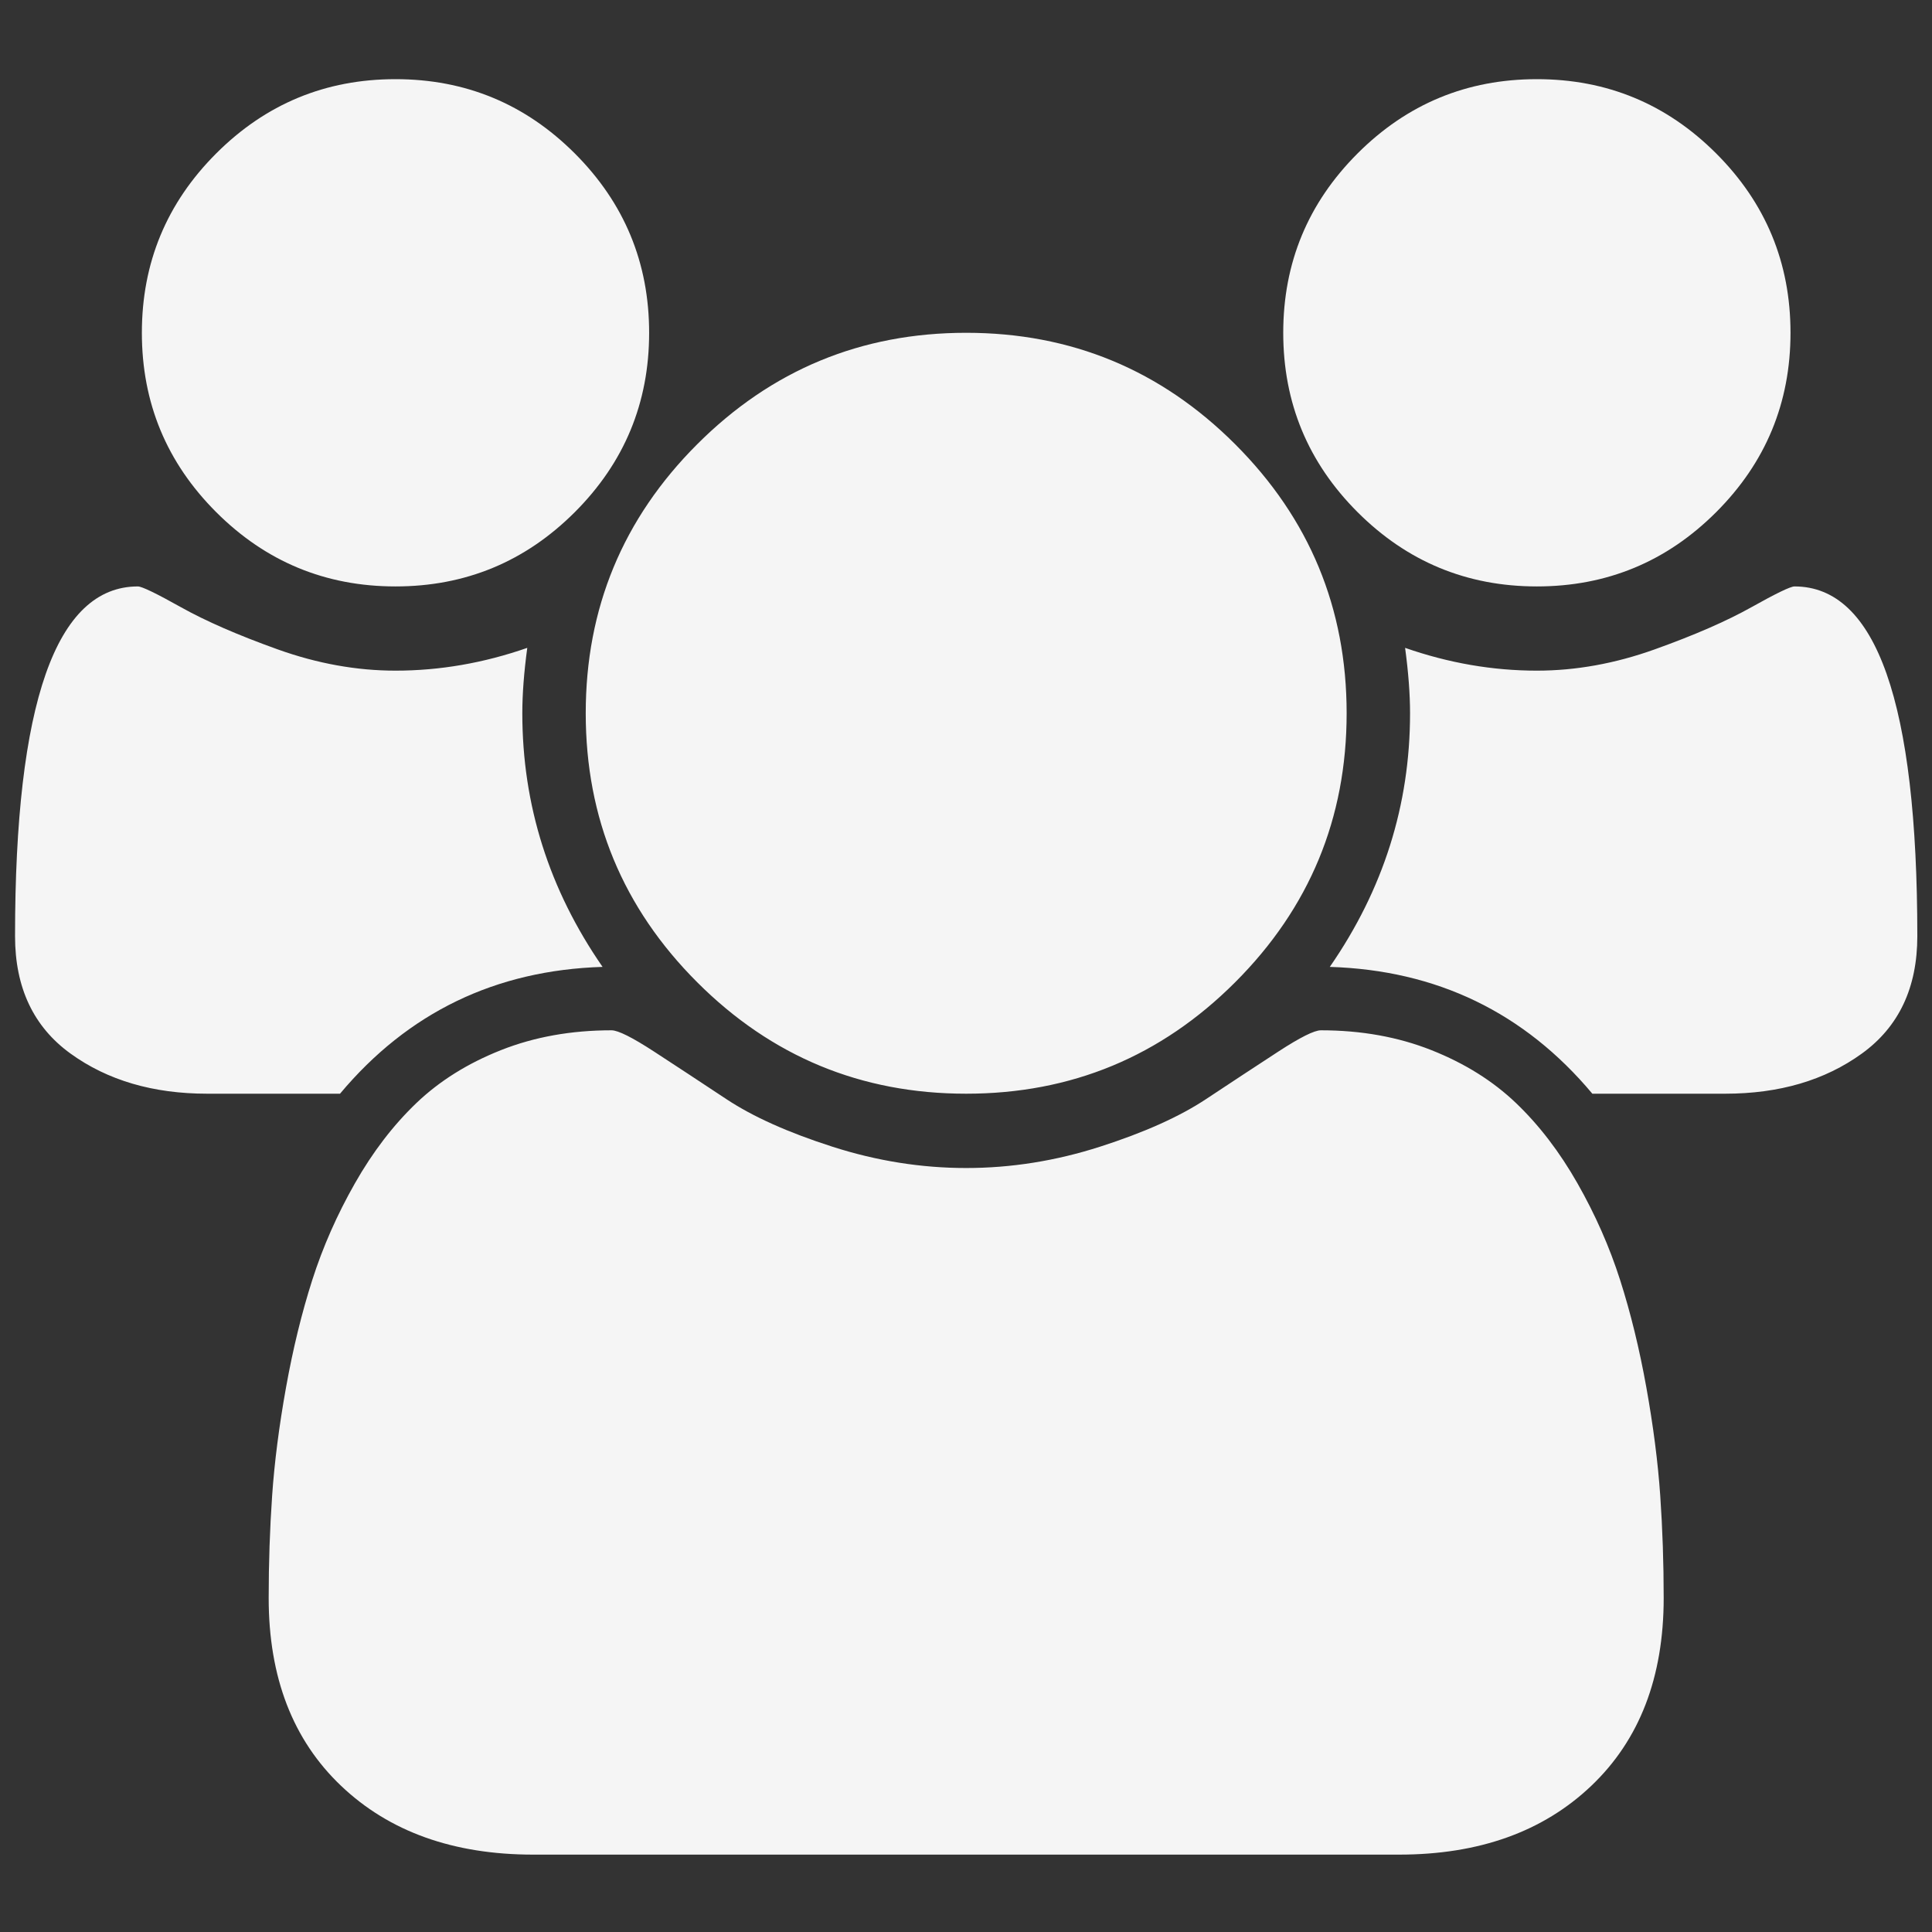 <?xml version="1.0" encoding="UTF-8" standalone="no"?>
<svg
   xmlns:dc="http://purl.org/dc/elements/1.1/"
   xmlns:cc="http://creativecommons.org/ns#"
   xmlns:rdf="http://www.w3.org/1999/02/22-rdf-syntax-ns#"
   xmlns:svg="http://www.w3.org/2000/svg"
   xmlns="http://www.w3.org/2000/svg"
   xmlns:sodipodi="http://sodipodi.sourceforge.net/DTD/sodipodi-0.dtd"
   xmlns:inkscape="http://www.inkscape.org/namespaces/inkscape"
   viewBox="0 -256 1950 1950"
   id="svg3037"
   version="1.1"
   inkscape:version="0.92.3 (2405546, 2018-03-11)"
   width="150"
   height="150"
   sodipodi:docname="group.svg">
  <rect x="0" y="-256" width="1950" height="1950" fill="#333333" stroke="none"/>
  <defs
     id="defs3045" />
  <sodipodi:namedview
     pagecolor="#ffffff"
     bordercolor="#666666"
     borderopacity="1"
     objecttolerance="10"
     gridtolerance="10"
     guidetolerance="10"
     inkscape:pageopacity="0"
     inkscape:pageshadow="2"
     inkscape:window-width="1920"
     inkscape:window-height="1171"
     id="namedview3043"
     showgrid="false"
     inkscape:zoom="2.97995"
     inkscape:cx="104.83772"
     inkscape:cy="34.124191"
     inkscape:window-x="-9"
     inkscape:window-y="-9"
     inkscape:window-maximized="1"
     inkscape:current-layer="g3039" />
  <g
     transform="matrix(1,0,0,-1,15.186,1359.898)"
     id="g3039">
    <path
       d="M 593,640 Q 431,635 328,512 H 194 Q 112,512 56,552.5 0,593 0,671 q 0,353 124,353 6,0 43.5,-21 Q 205,982 265,960.5 325,939 384,939 q 67,0 133,23 -5,-37 -5,-66 0,-139 81,-256 z M 1664,3 q 0,-120 -73,-189.5 -73,-69.5 -194,-69.5 H 523 q -121,0 -194,69.5 -73,69.5 -73,189.5 0,53 3.5,103.5 3.5,50.5 14,109 Q 284,274 300,324 q 16,50 43,97.5 27,47.5 62,81 35,33.5 85.5,53.5 50.5,20 111.5,20 10,0 43,-21.5 33,-21.5 73,-48 40,-26.5 107,-48 67,-21.5 135,-21.5 68,0 135,21.5 67,21.5 107,48 40,26.5 73,48 33,21.5 43,21.5 61,0 111.5,-20 50.5,-20 85.5,-53.5 35,-33.5 62,-81 27,-47.5 43,-97.5 16,-50 26.5,-108.5 10.5,-58.5 14,-109 Q 1664,56 1664,3 z M 640,1280 q 0,-106 -75,-181 -75,-75 -181,-75 -106,0 -181,75 -75,75 -75,181 0,106 75,181 75,75 181,75 106,0 181,-75 75,-75 75,-181 z M 1344,896 Q 1344,737 1231.5,624.5 1119,512 960,512 801,512 688.5,624.5 576,737 576,896 576,1055 688.5,1167.5 801,1280 960,1280 q 159,0 271.5,-112.5 Q 1344,1055 1344,896 z m 576,-225 q 0,-78 -56,-118.5 Q 1808,512 1726,512 h -134 q -103,123 -265,128 81,117 81,256 0,29 -5,66 66,-23 133,-23 59,0 119,21.5 60,21.5 97.5,42.5 37.5,21 43.5,21 124,0 124,-353 z m -128,609 q 0,-106 -75,-181 -75,-75 -181,-75 -106,0 -181,75 -75,75 -75,181 0,106 75,181 75,75 181,75 106,0 181,-75 75,-75 75,-181 z"
       id="path3041"
       inkscape:connector-curvature="0"
       style="fill:#f5f5f5;fill-opacity:1" />
  </g>
</svg>
